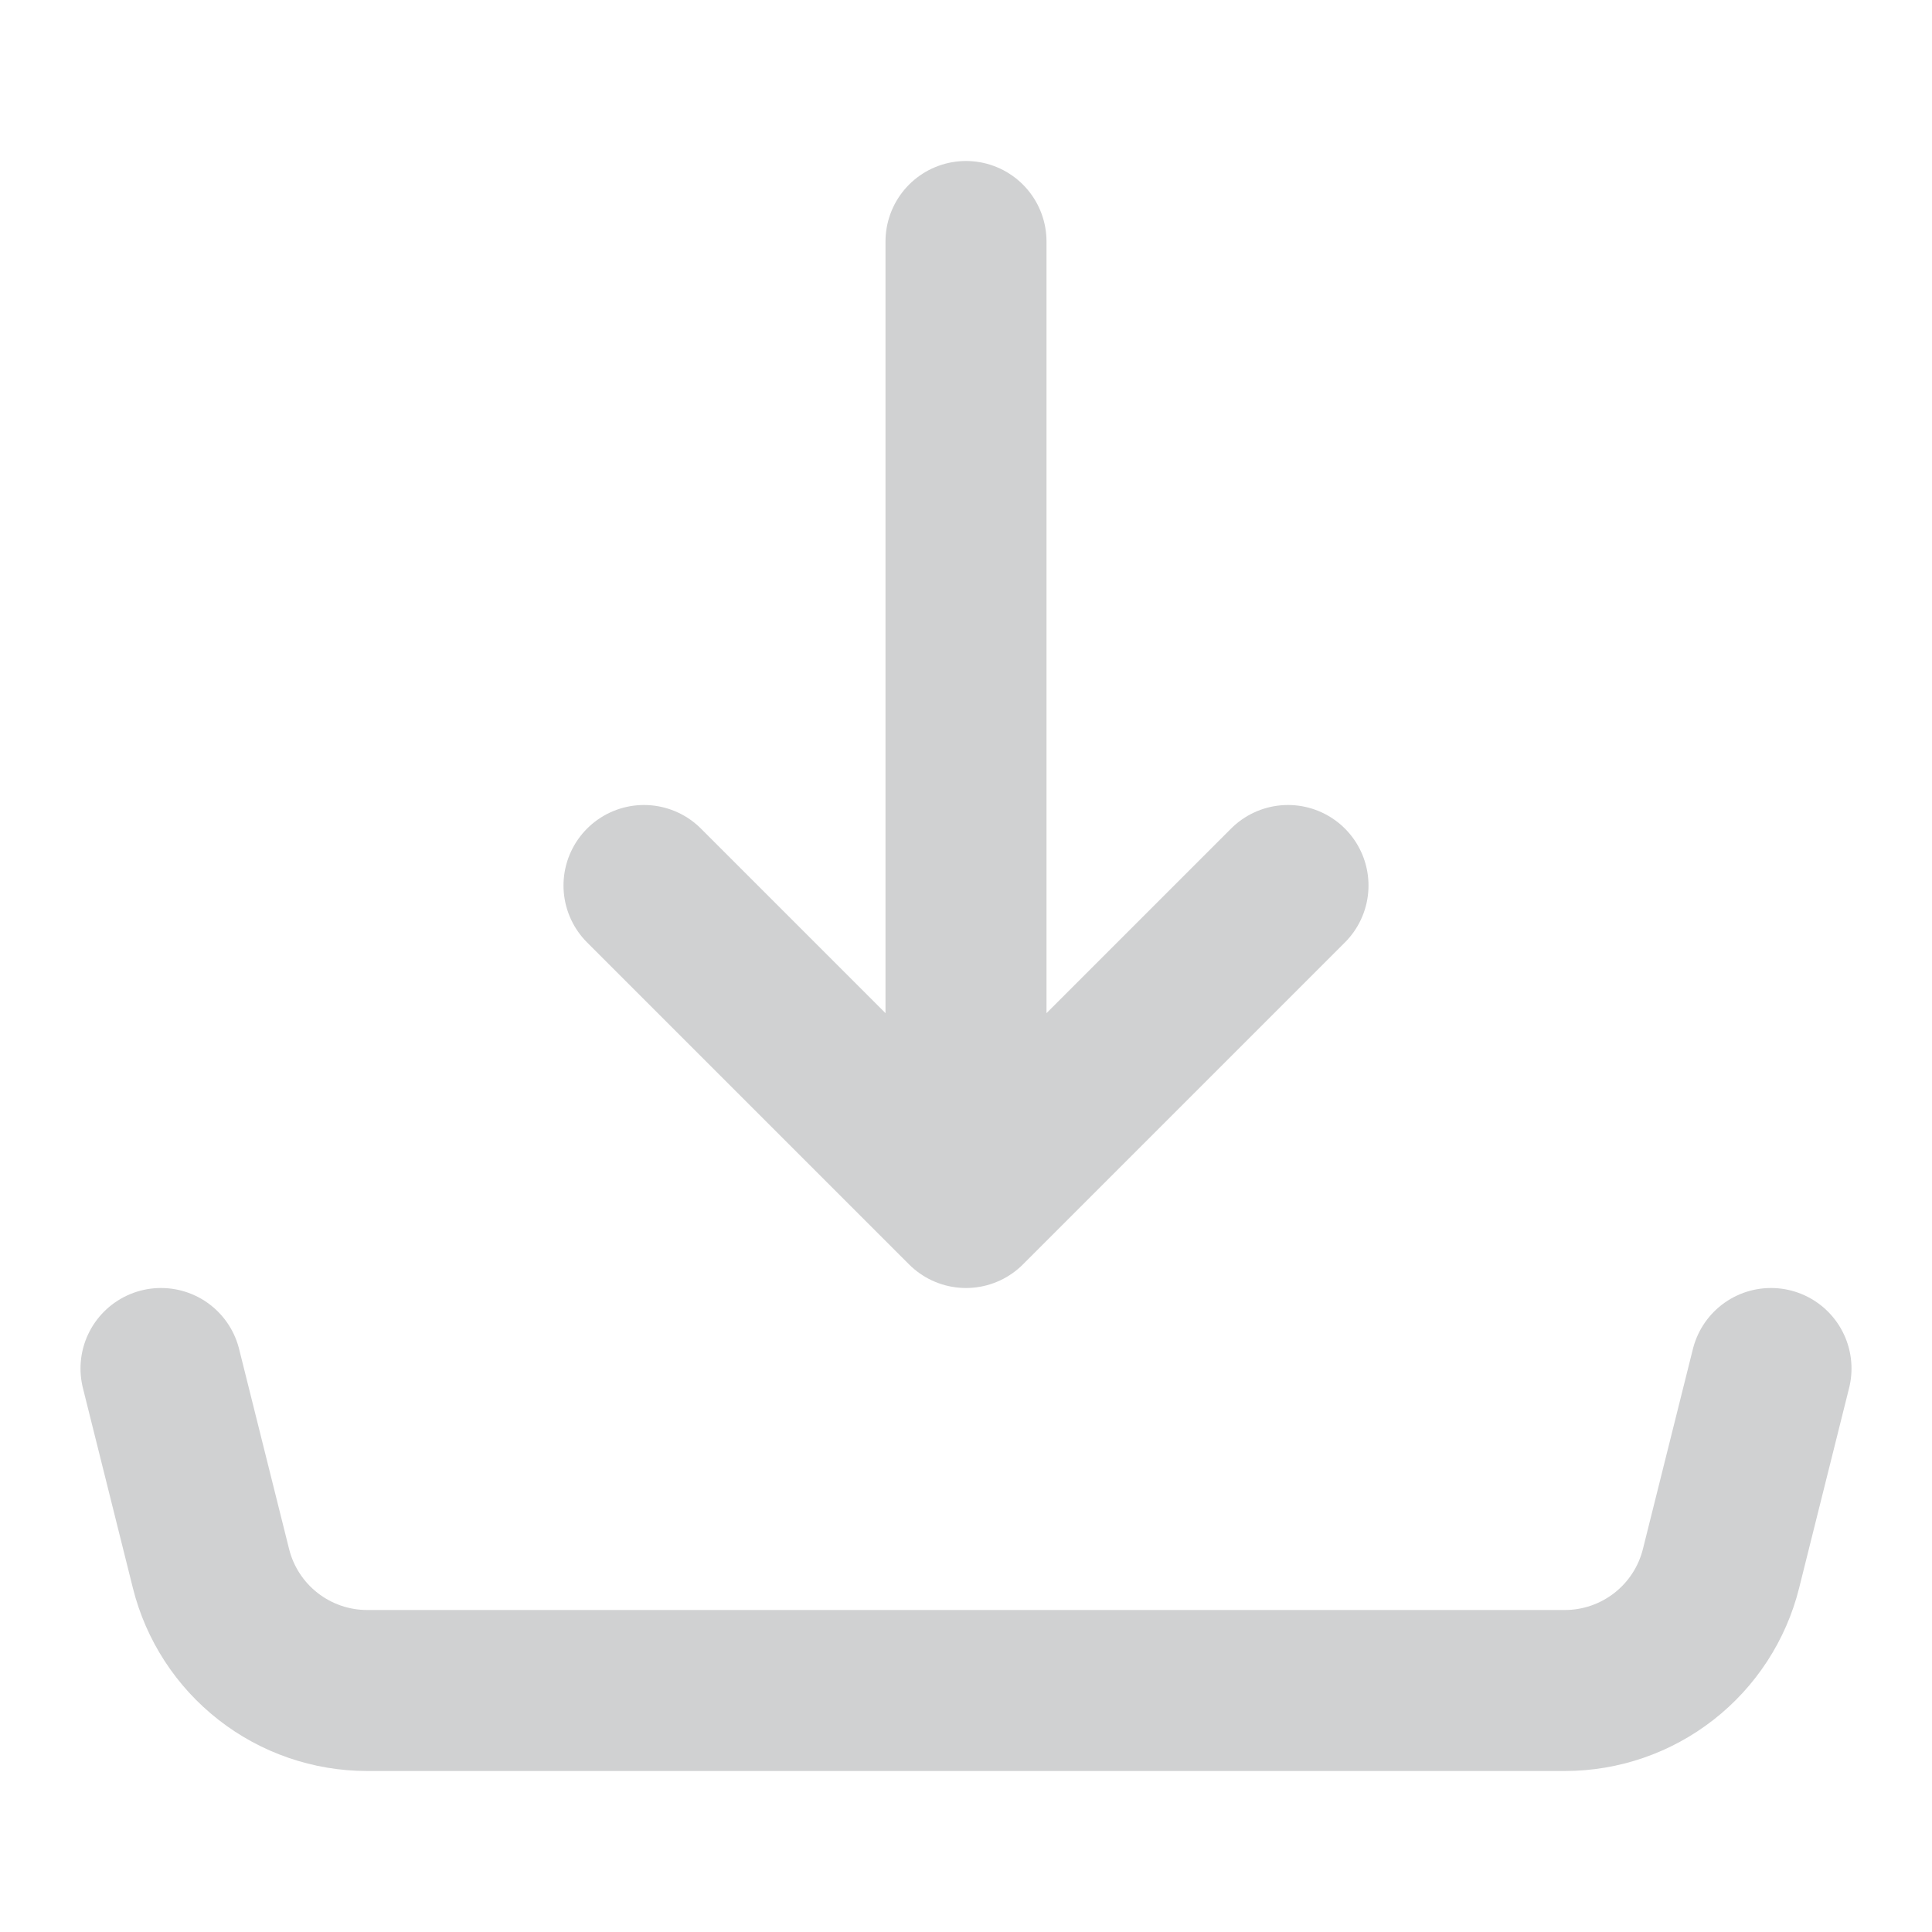 <svg width="24" height="24" viewBox="0 0 24 24" fill="none" xmlns="http://www.w3.org/2000/svg">
<path d="M12 15L12 3M12 15L8 11M12 15L16 11" stroke="#D0D1D2" stroke-width="2" stroke-linecap="round" stroke-linejoin="round"/>
<path d="M2 17L2.621 19.485C2.729 19.918 2.979 20.302 3.33 20.576C3.682 20.851 4.115 21 4.561 21H19.439C19.885 21 20.318 20.851 20.67 20.576C21.021 20.302 21.271 19.918 21.379 19.485L22 17" stroke="#D0D1D2" stroke-width="2" stroke-linecap="round" stroke-linejoin="round"/>
</svg>
